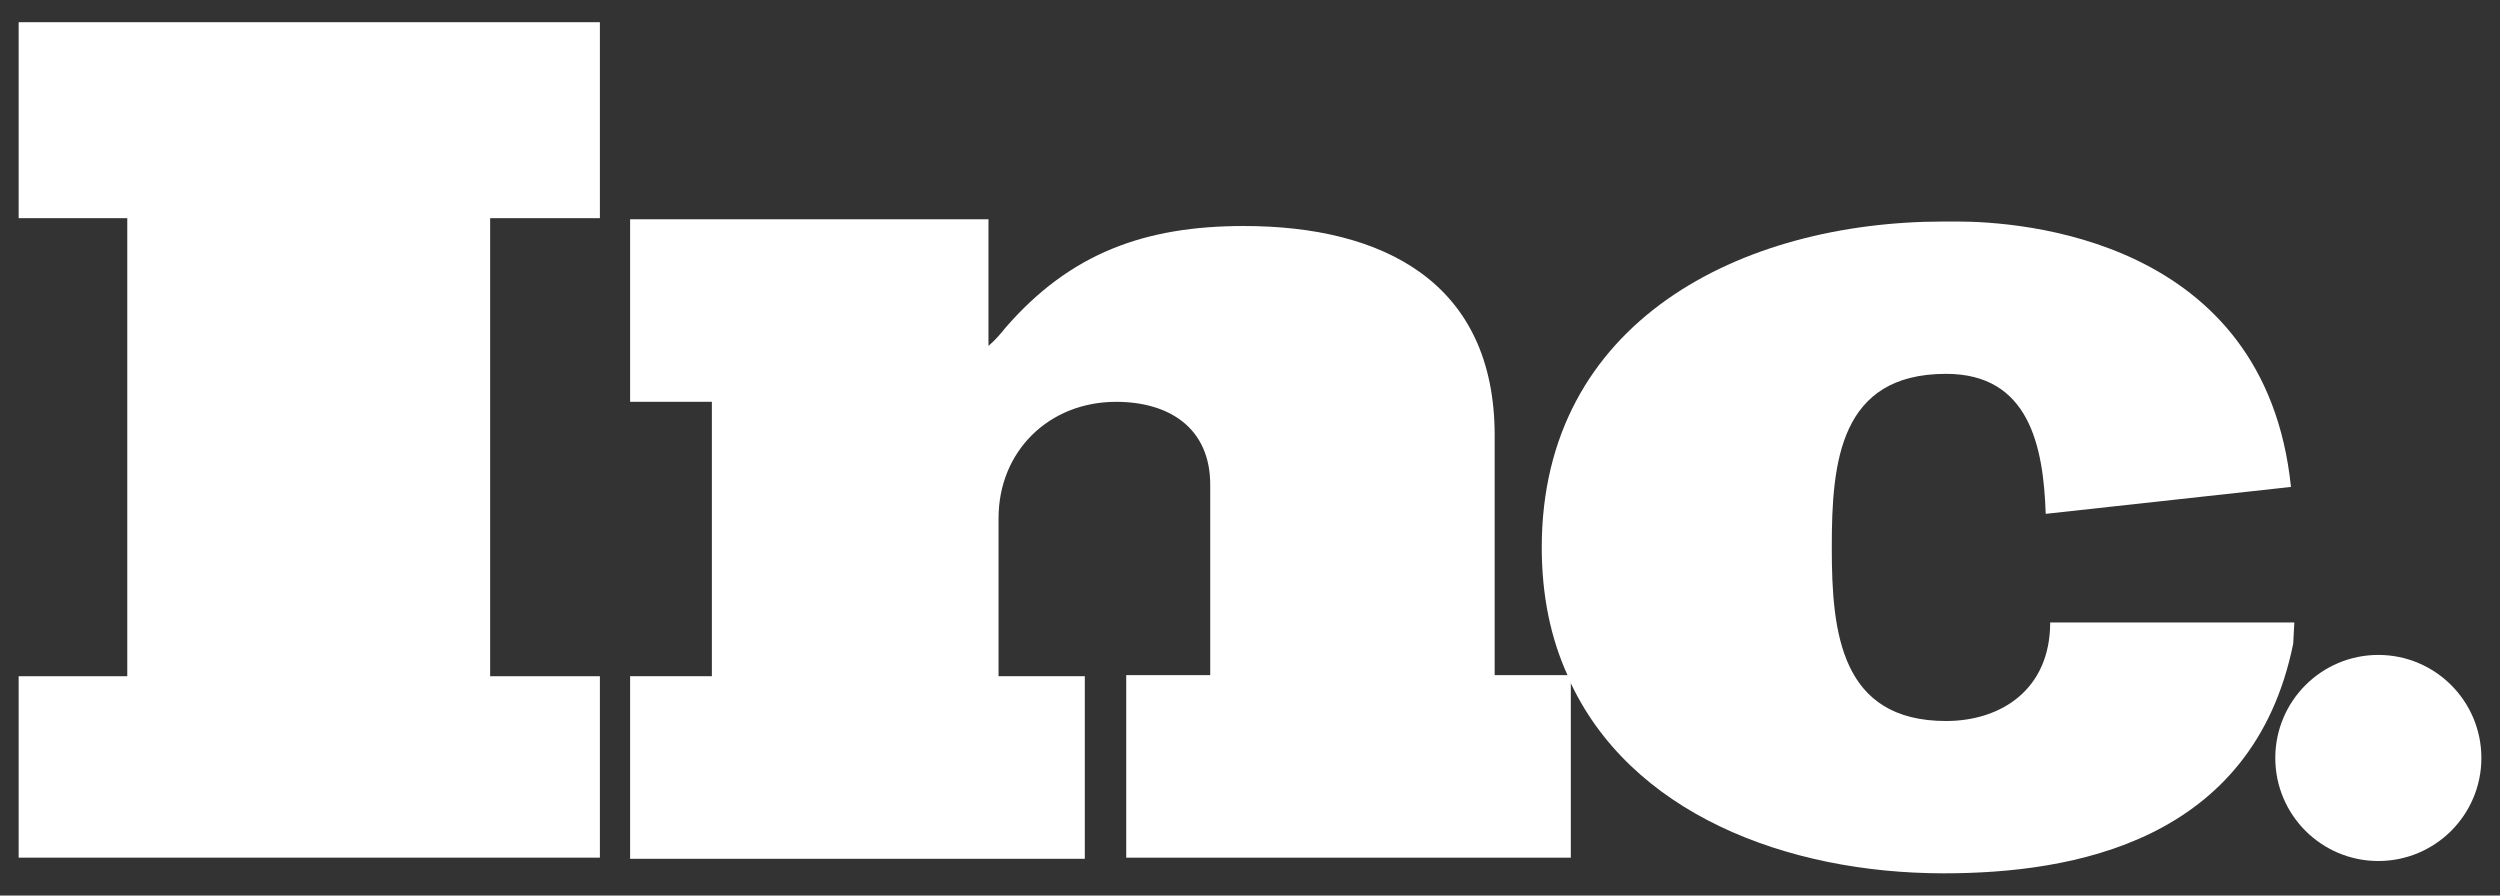 <svg width="67" height="24" viewBox="0 0 67 24" fill="none" xmlns="http://www.w3.org/2000/svg">
<rect x="0" y="0" width="67" height="24" fill="#333333" stroke="none"/>
<path d="M0.5 5.847H3.411V18.123H0.5V22.985H16.077V18.123H13.136V5.847H16.077V0.595H0.5V5.847Z" fill="white"/>
<path d="M40.057 18.123V11.67C40.057 7.558 37.056 6.057 33.334 6.057C30.693 6.057 28.682 6.778 26.942 8.789C26.821 8.939 26.671 9.119 26.491 9.269V5.877H16.887V10.769H19.078V18.123H16.887V23.015H29.073V18.123H26.761V13.891C26.761 12.09 28.112 10.769 29.913 10.769C31.323 10.769 32.434 11.46 32.434 12.99V18.093H30.183V22.985H42.098V18.183C42.098 18.153 42.068 18.123 42.068 18.093H40.057V18.123Z" fill="white"/>
<path d="M61.488 16.682H55.155H54.945C54.945 18.483 53.624 19.323 52.154 19.323C49.332 19.323 49.092 16.952 49.092 14.701V14.641C49.092 12.39 49.302 10.019 52.154 10.019C54.374 10.019 54.765 11.94 54.825 13.771L61.398 13.05C60.707 6.357 54.104 5.937 52.454 5.937C52.214 5.937 52.093 5.937 52.093 5.937C46.661 5.937 41.319 8.608 41.319 14.671C41.319 15.962 41.559 17.102 42.009 18.093H42.039V18.183C43.66 21.784 47.862 23.405 52.093 23.405C55.545 23.405 60.377 22.565 61.458 17.252L61.488 16.682Z" fill="white"/>
<path d="M63.739 23.075C65.264 23.075 66.501 21.839 66.501 20.314C66.501 18.789 65.264 17.552 63.739 17.552C62.215 17.552 60.978 18.789 60.978 20.314C60.978 21.839 62.215 23.075 63.739 23.075Z" fill="white"/>
</svg>
